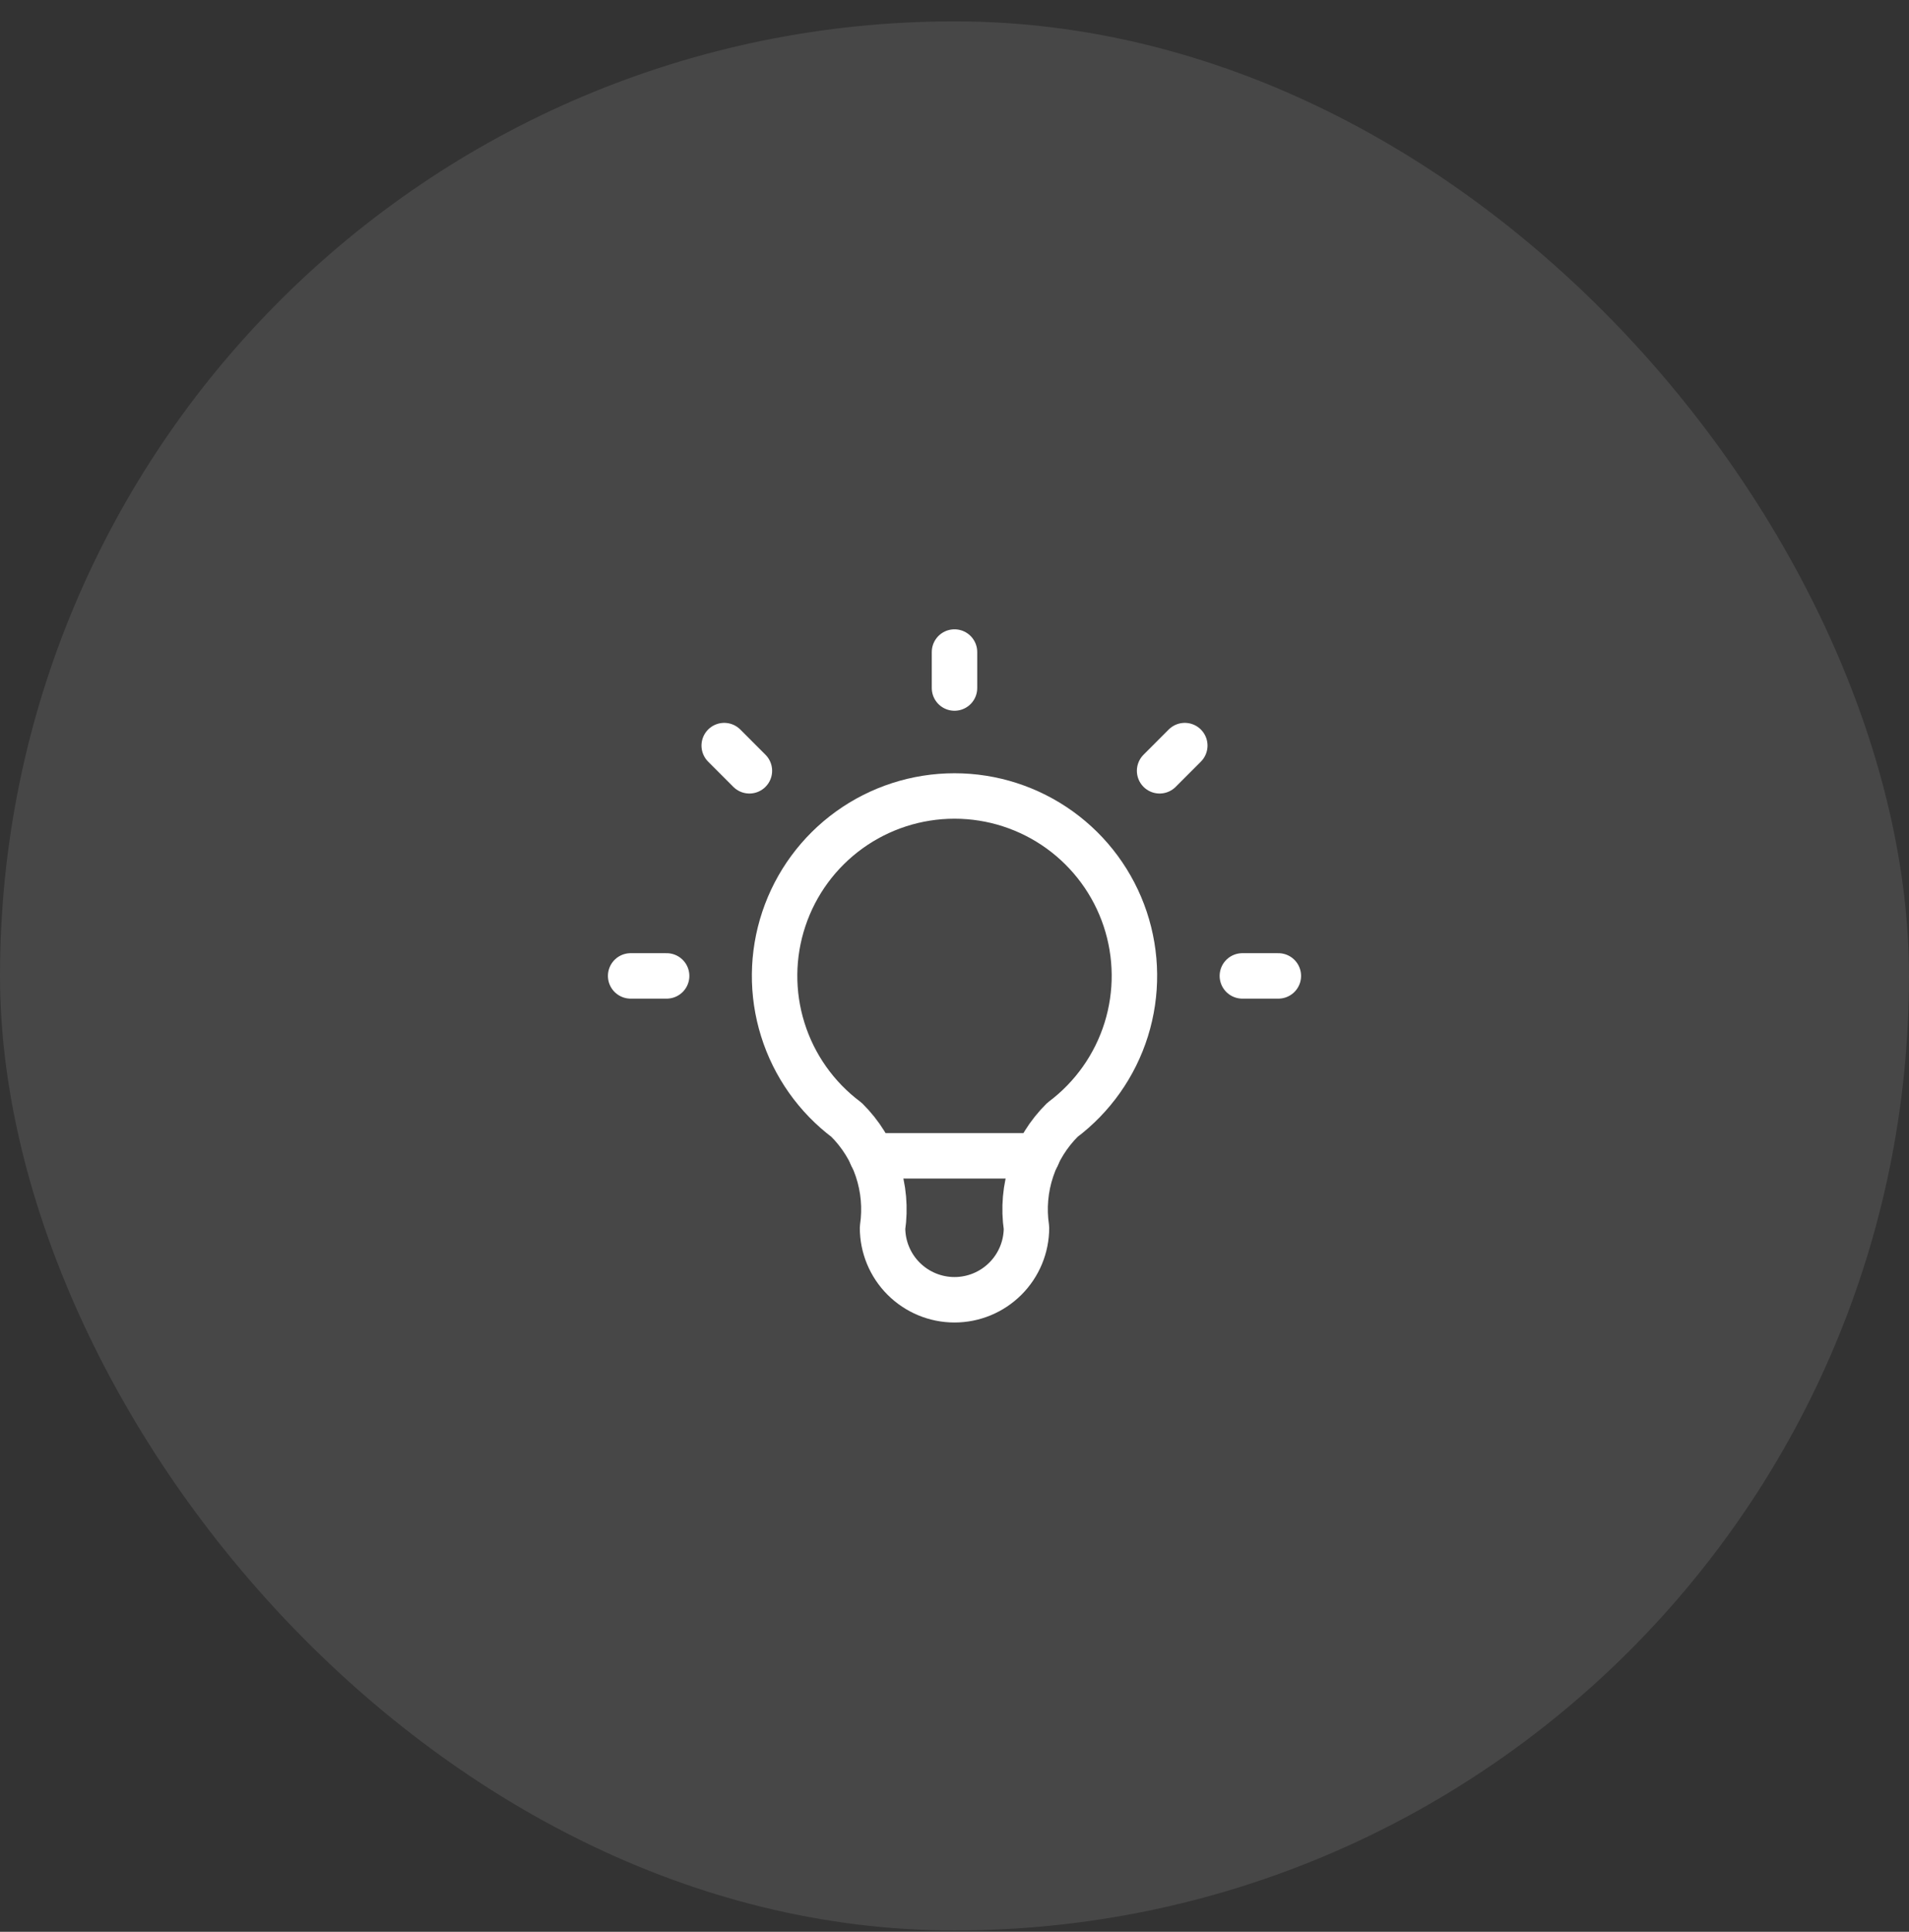 <svg width="84" height="85" viewBox="0 0 84 85" fill="none" xmlns="http://www.w3.org/2000/svg">
<rect x="0" y="0" width="84" height="85" fill="#333333" stroke="none"/>
<rect y="0.94" width="84" height="84" rx="42" fill="white" fill-opacity="0.1"/>
<g clip-path="url(#clip0_612_13388)">
<path d="M27.75 42.94H29.333M42 28.69V30.273M54.667 42.94H56.25M31.867 32.806L32.975 33.915M52.133 32.806L51.025 33.915" stroke="white" stroke-width="2" stroke-linecap="round" stroke-linejoin="round"/>
<path d="M37.25 49.273C35.921 48.276 34.939 46.886 34.444 45.3C33.948 43.714 33.964 42.013 34.49 40.436C35.015 38.86 36.023 37.489 37.371 36.517C38.719 35.546 40.339 35.023 42 35.023C43.662 35.023 45.281 35.546 46.629 36.517C47.977 37.489 48.985 38.86 49.511 40.436C50.036 42.013 50.052 43.714 49.557 45.3C49.061 46.886 48.079 48.276 46.75 49.273C46.132 49.885 45.666 50.634 45.392 51.459C45.116 52.284 45.039 53.163 45.167 54.023C45.167 54.863 44.833 55.669 44.239 56.262C43.645 56.856 42.84 57.19 42 57.19C41.16 57.19 40.355 56.856 39.761 56.262C39.167 55.669 38.834 54.863 38.834 54.023C38.961 53.163 38.884 52.284 38.609 51.459C38.334 50.634 37.868 49.885 37.25 49.273Z" stroke="white" stroke-width="2" stroke-linecap="round" stroke-linejoin="round"/>
<path d="M38.358 50.856H45.642" stroke="white" stroke-width="2" stroke-linecap="round" stroke-linejoin="round"/>
</g>
<defs>
<clipPath id="clip0_612_13388">
<rect width="38" height="38" fill="white" transform="translate(23 23.94)"/>
</clipPath>
</defs>
</svg>

